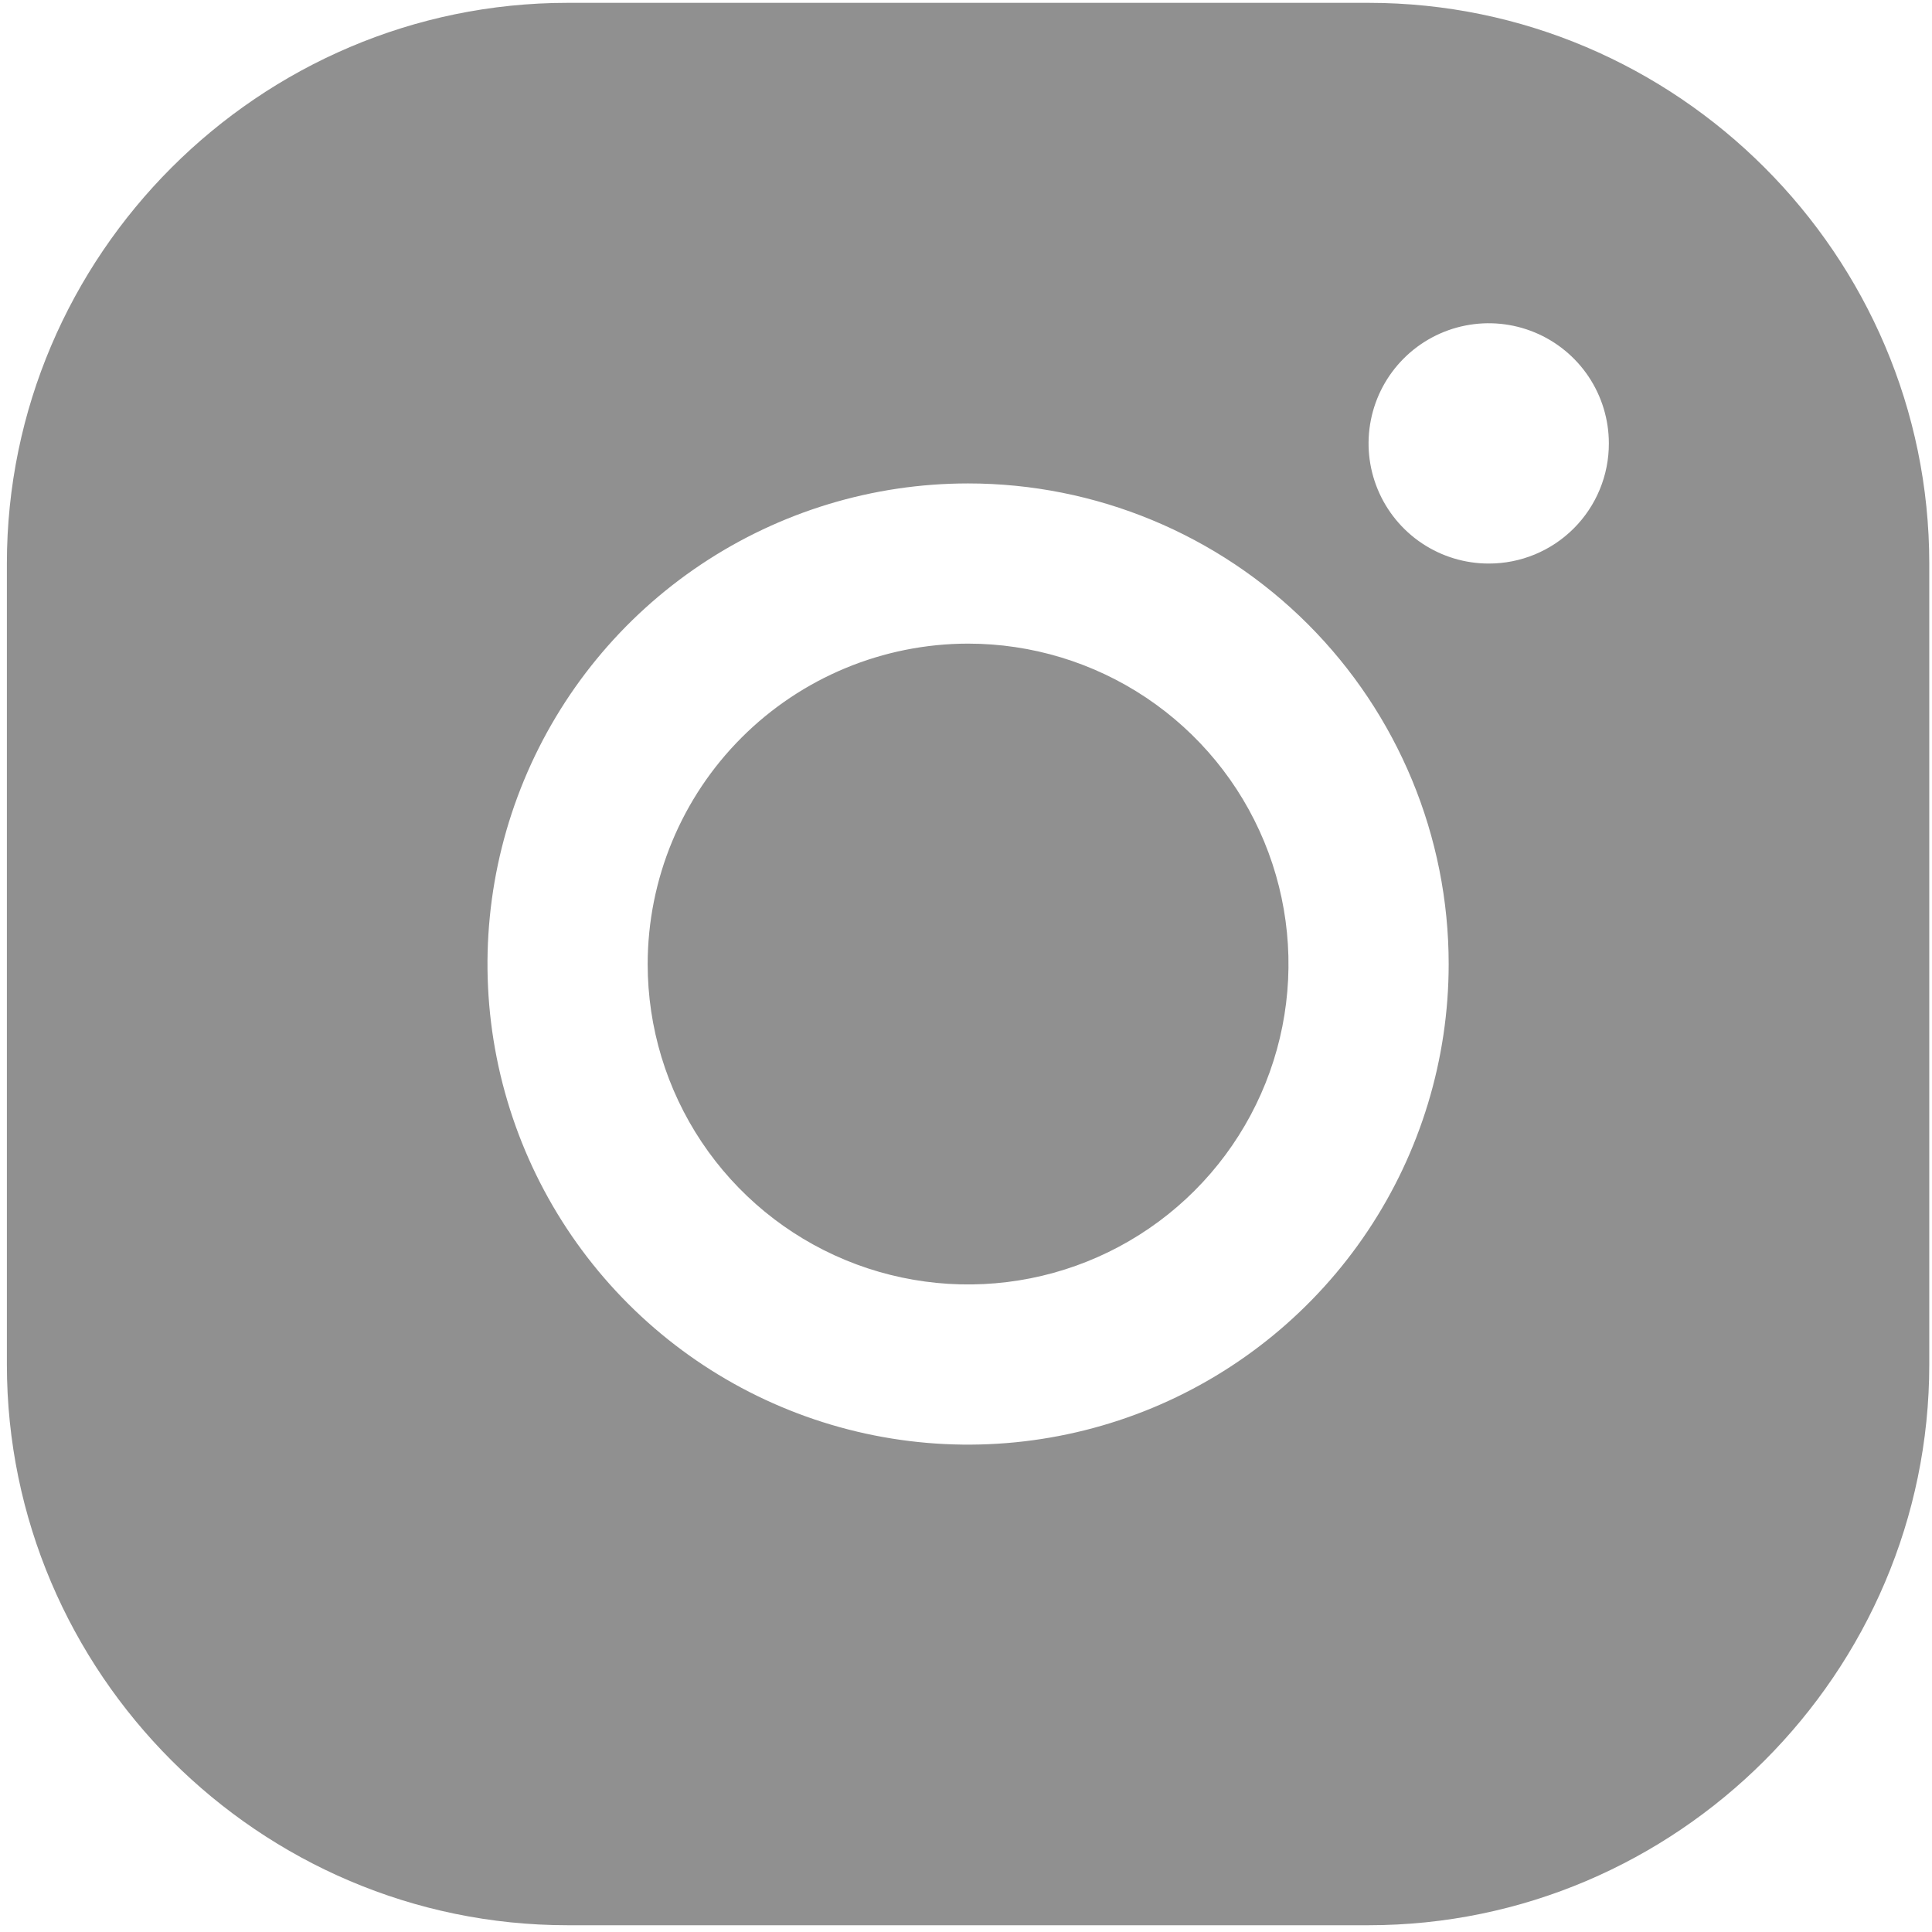 <svg width="201" height="201" viewBox="0 0 201 201" fill="none" xmlns="http://www.w3.org/2000/svg">
<path fill-rule="evenodd" clip-rule="evenodd" d="M142.381 0.296H59.051C26.966 0.296 0.716 26.546 0.716 58.63V141.961C0.716 174.046 26.966 200.296 59.051 200.296H142.381C174.466 200.296 200.716 174.046 200.716 141.961V58.63C200.716 26.546 174.466 0.296 142.381 0.296ZM154.881 58.63C152.409 58.63 149.992 57.897 147.937 56.524C145.881 55.15 144.279 53.198 143.333 50.914C142.387 48.63 142.139 46.117 142.622 43.692C143.104 41.267 144.294 39.04 146.043 37.292C147.791 35.543 150.018 34.353 152.443 33.871C154.867 33.388 157.381 33.636 159.665 34.582C161.949 35.528 163.901 37.13 165.275 39.186C166.648 41.241 167.381 43.658 167.381 46.13C167.385 47.773 167.064 49.4 166.437 50.918C165.81 52.436 164.89 53.816 163.728 54.977C162.567 56.139 161.187 57.059 159.669 57.686C158.151 58.313 156.524 58.634 154.881 58.63ZM119.236 72.579C113.754 68.916 107.309 66.961 100.716 66.961C91.878 66.97 83.405 70.485 77.156 76.735C70.906 82.984 67.391 91.457 67.382 100.296C67.382 106.889 69.337 113.333 72.999 118.815C76.662 124.297 81.868 128.57 87.96 131.093C94.051 133.616 100.753 134.276 107.22 132.99C113.686 131.704 119.626 128.529 124.288 123.867C128.95 119.205 132.124 113.265 133.411 106.799C134.697 100.333 134.037 93.63 131.514 87.539C128.991 81.448 124.718 76.242 119.236 72.579ZM72.938 58.722C81.16 53.228 90.827 50.295 100.716 50.295C113.977 50.295 126.695 55.563 136.072 64.94C145.448 74.317 150.716 87.035 150.716 100.296C150.716 110.185 147.784 119.852 142.29 128.074C136.796 136.296 128.987 142.705 119.851 146.49C110.714 150.274 100.661 151.264 90.962 149.335C81.263 147.406 72.354 142.643 65.361 135.651C58.368 128.658 53.606 119.749 51.677 110.05C49.748 100.351 50.738 90.298 54.522 81.161C58.307 72.025 64.715 64.216 72.938 58.722Z" fill="#909090"/>
</svg>
